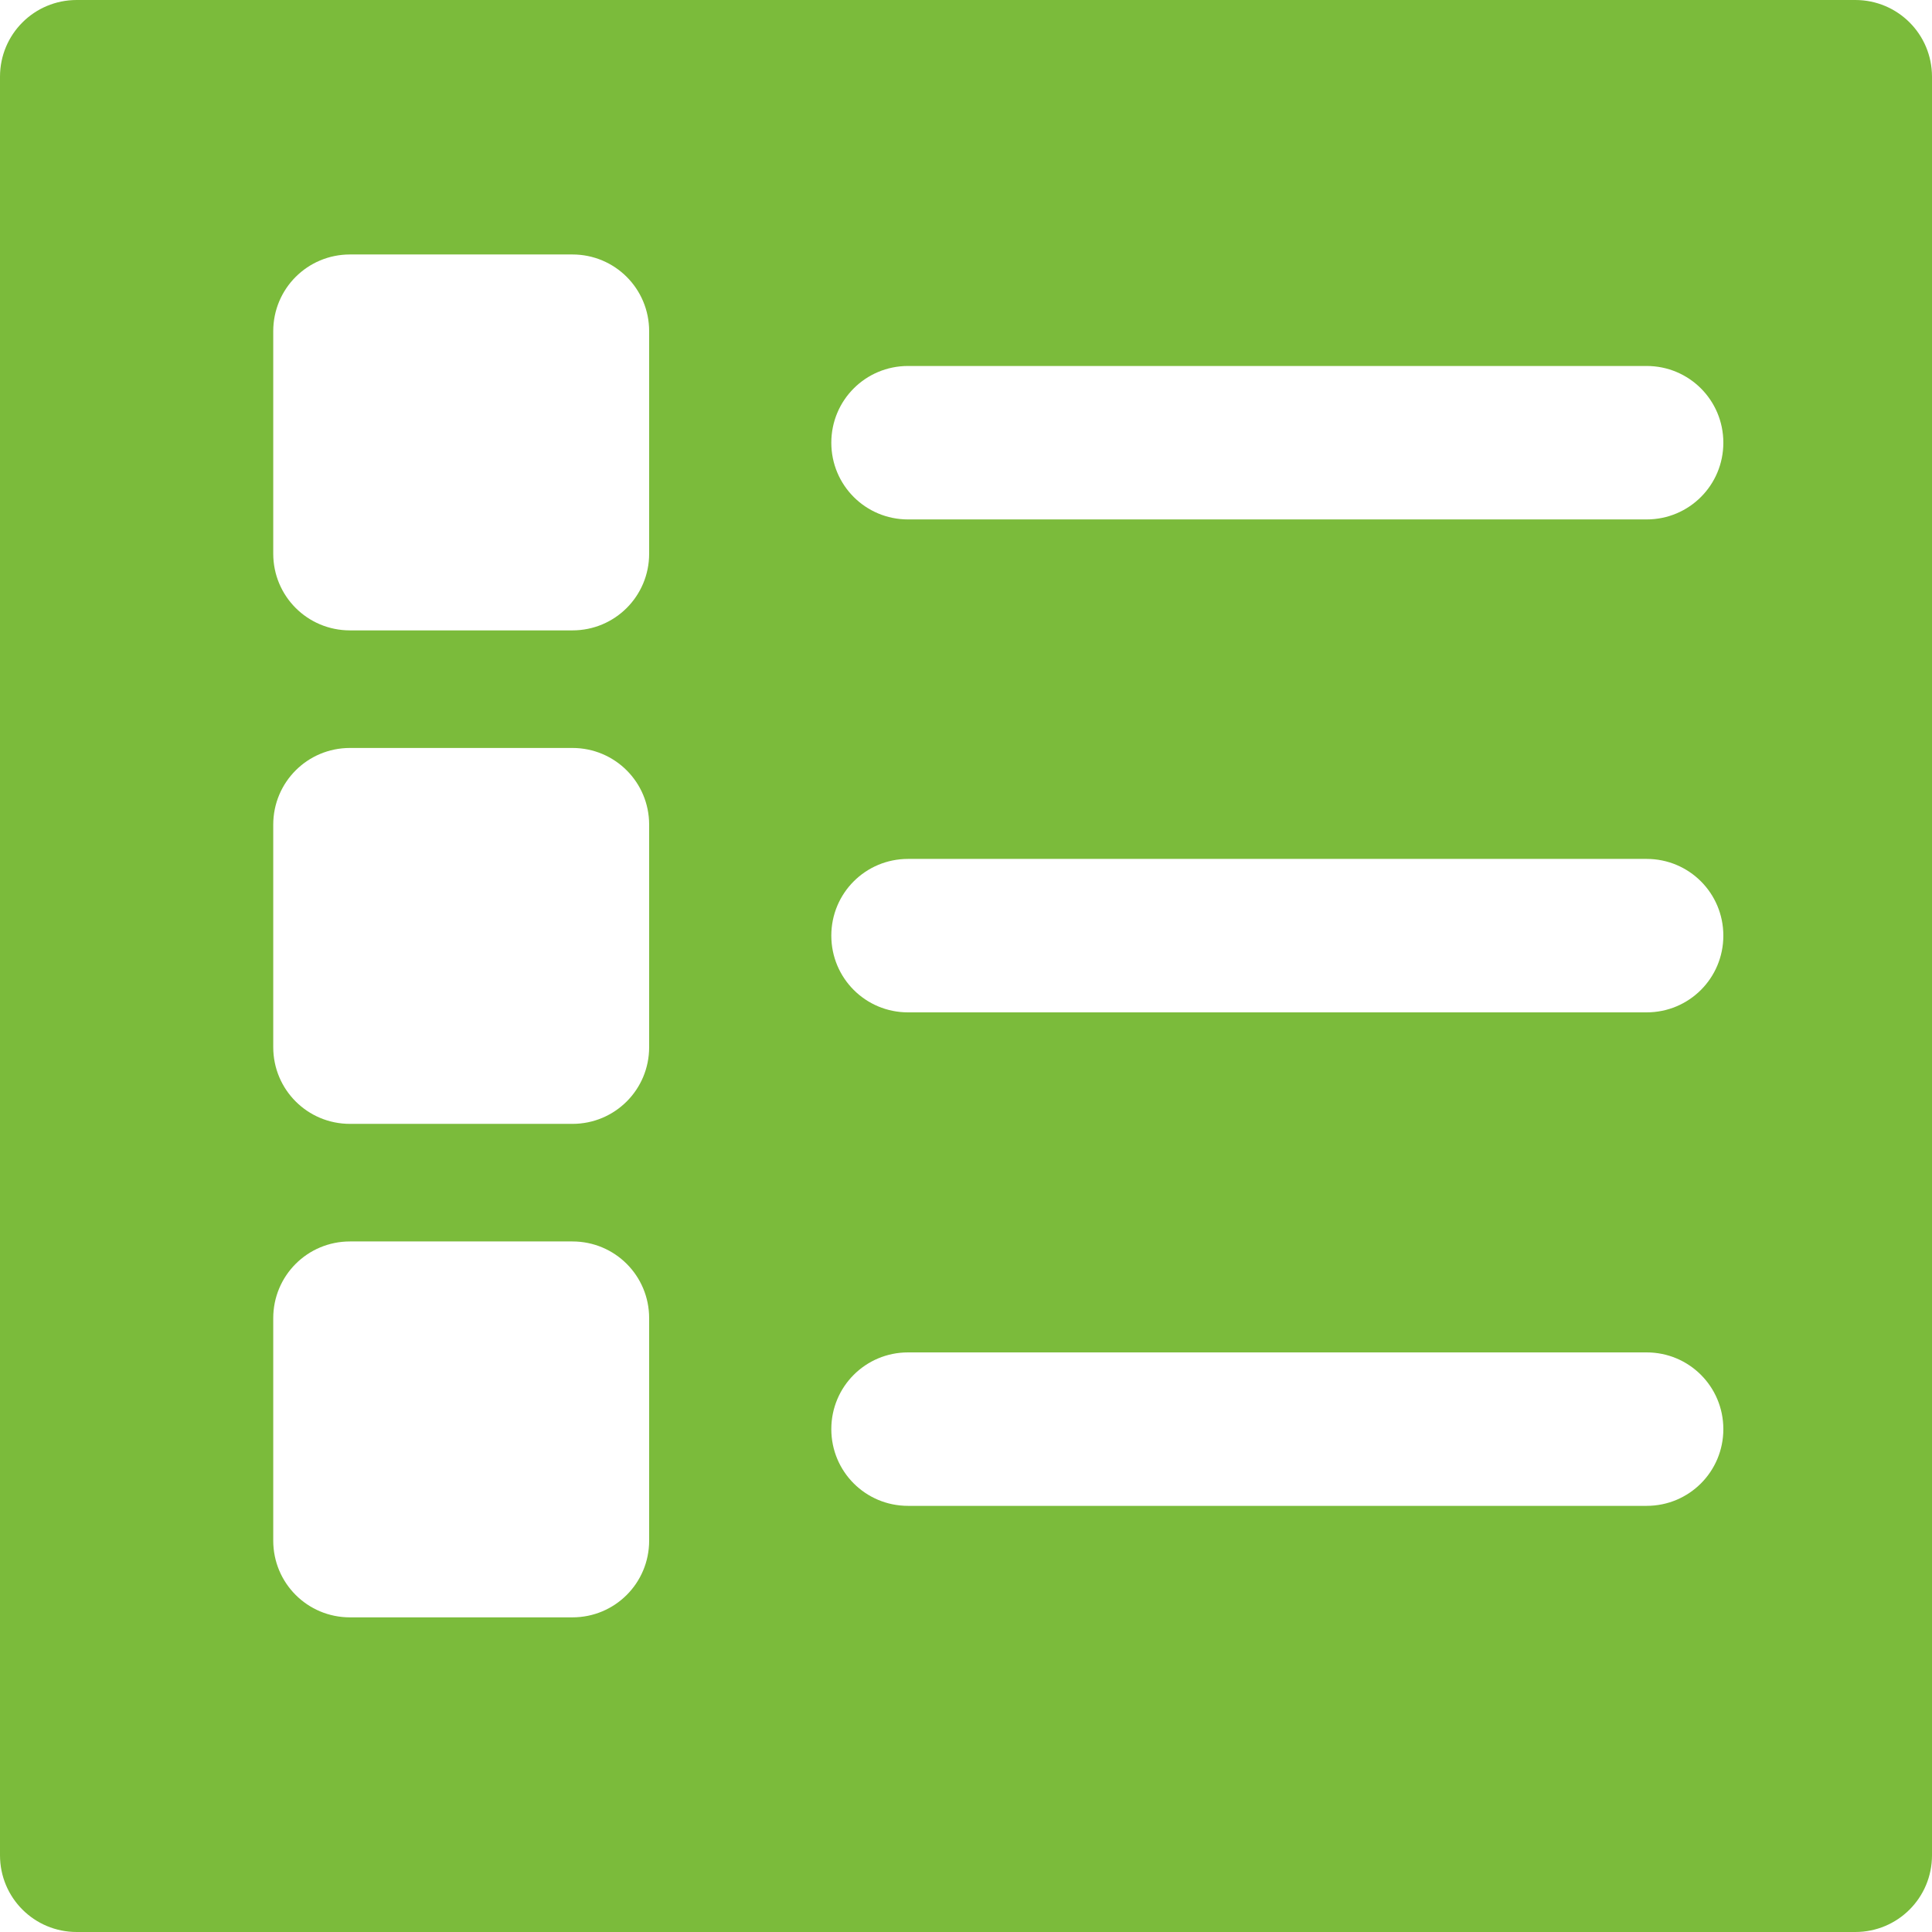 <?xml version="1.0" encoding="utf-8"?>
<!-- Generator: Adobe Illustrator 18.0.0, SVG Export Plug-In . SVG Version: 6.00 Build 0)  -->
<!DOCTYPE svg PUBLIC "-//W3C//DTD SVG 1.1//EN" "http://www.w3.org/Graphics/SVG/1.1/DTD/svg11.dtd">
<svg version="1.1" id="Capa_1" xmlns="http://www.w3.org/2000/svg" xmlns:xlink="http://www.w3.org/1999/xlink" x="0px" y="0px"
	 viewBox="0 0 350 350" enable-background="new 0 0 350 350" xml:space="preserve">
<path fill="#7BBB3B" d="M336.1,0H13.9C6.2,0,0,6.2,0,13.9v322.2c0,7.7,6.2,13.9,13.9,13.9h322.2c7.7,0,13.9-6.2,13.9-13.9V13.9
	C350,6.2,343.8,0,336.1,0z M117.6,279.1c0,7.7-6.2,13.9-13.9,13.9H63.4c-7.7,0-13.9-6.2-13.9-13.9v-40.3c0-7.7,6.2-13.9,13.9-13.9
	h40.3c7.7,0,13.9,6.2,13.9,13.9V279.1z M117.6,189.7c0,7.7-6.2,13.9-13.9,13.9H63.4c-7.7,0-13.9-6.2-13.9-13.9v-40.3
	c0-7.7,6.2-13.9,13.9-13.9h40.3c7.7,0,13.9,6.2,13.9,13.9V189.7z M117.6,100.3c0,7.7-6.2,13.9-13.9,13.9H63.4
	c-7.7,0-13.9-6.2-13.9-13.9V60c0-7.7,6.2-13.9,13.9-13.9h40.3c7.7,0,13.9,6.2,13.9,13.9V100.3z M298.3,272.8H164.5
	c-7.7,0-13.9-6.2-13.9-13.9c0-7.7,6.2-13.9,13.9-13.9h133.8c7.7,0,13.9,6.2,13.9,13.9C312.2,266.6,306,272.8,298.3,272.8z
	 M298.3,183.4H164.5c-7.7,0-13.9-6.2-13.9-13.9c0-7.7,6.2-13.9,13.9-13.9h133.8c7.7,0,13.9,6.2,13.9,13.9
	C312.2,177.2,306,183.4,298.3,183.4z M298.3,94.1H164.5c-7.7,0-13.9-6.2-13.9-13.9s6.2-13.9,13.9-13.9h133.8
	c7.7,0,13.9,6.2,13.9,13.9S306,94.1,298.3,94.1z"/>
</svg>
